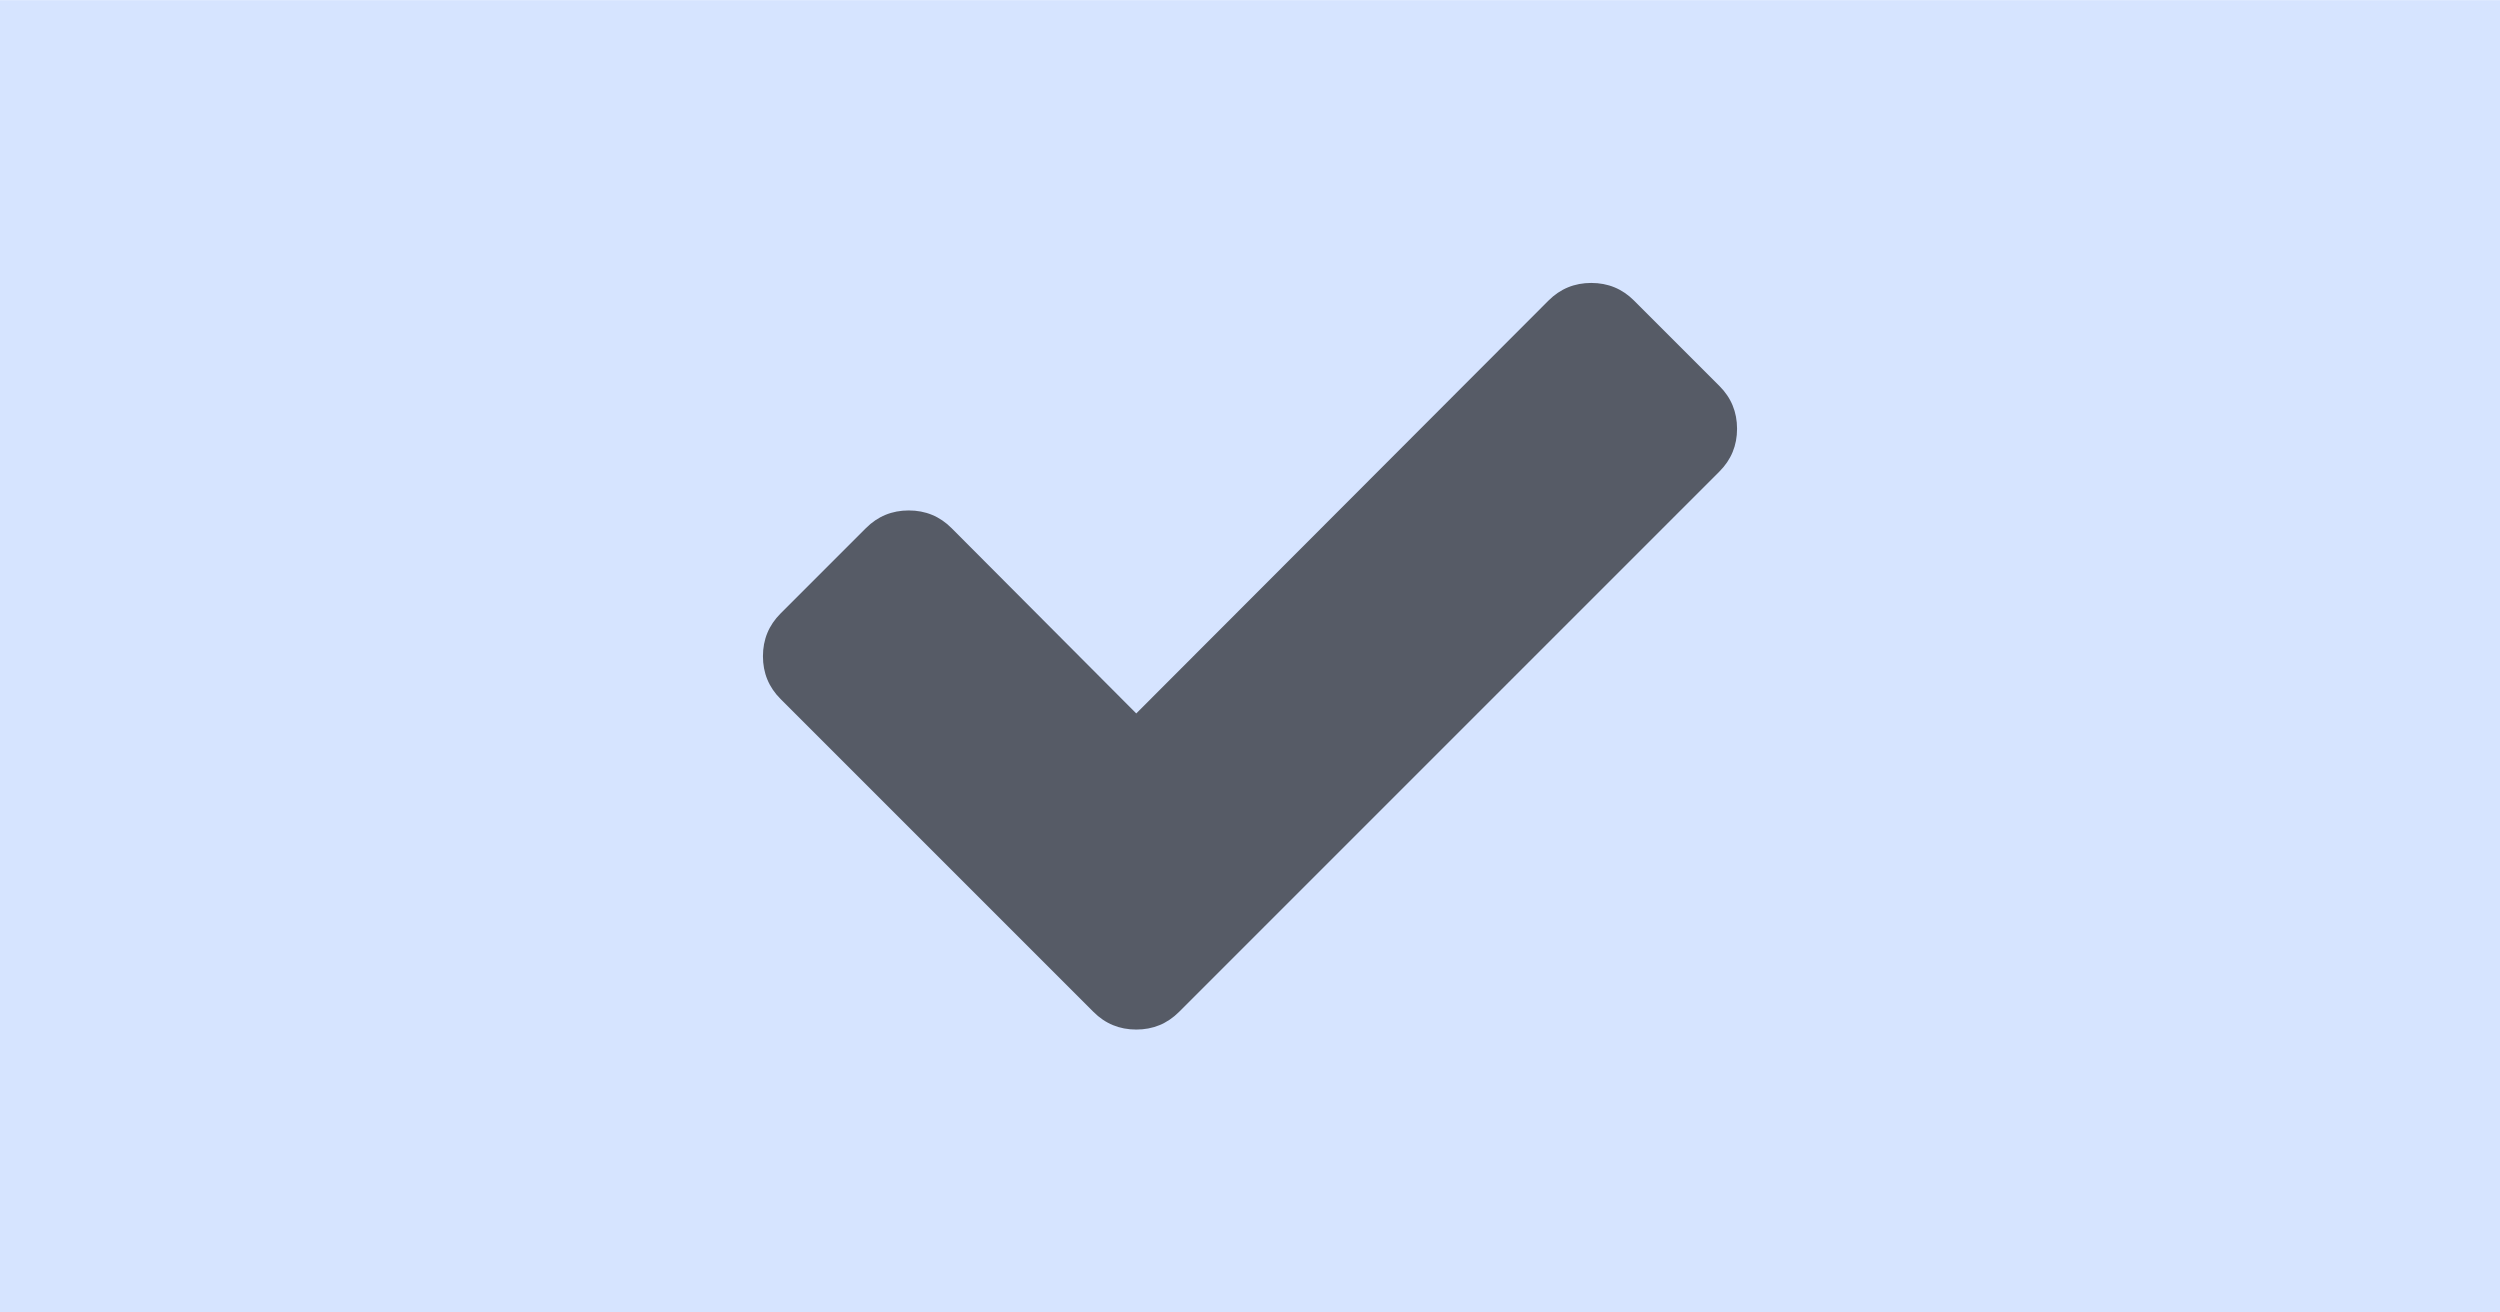 <svg height="630" viewBox="-945 0 3978 2088" width="1200" xmlns="http://www.w3.org/2000/svg">
  <rect fill="#d6e4ff" height="2088" width="3978" x="-945" y="0"/>
  <path
    d="M 1819 682 C 1819 708.667 1809.667 731.333 1791 750 L 1067 1474 L 931 1610 C 912.333 1628.667 889.667 1638 863 1638 C 836.333 1638 813.667 1628.667 795 1610 L 659 1474 L 297 1112 C 278.333 1093.333 269 1070.667 269 1044 C 269 1017.333 278.333 994.667 297 976 L 433 840 C 451.667 821.333 474.333 812 501 812 C 527.667 812 550.333 821.333 569 840 L 863 1135 L 1519 478 C 1537.667 459.333 1560.333 450 1587 450 C 1613.667 450 1636.333 459.333 1655 478 L 1791 614 C 1809.667 632.667 1819 655.333 1819 682 Z"
    fill="#000000" fill-opacity="0.6"/>
</svg>
